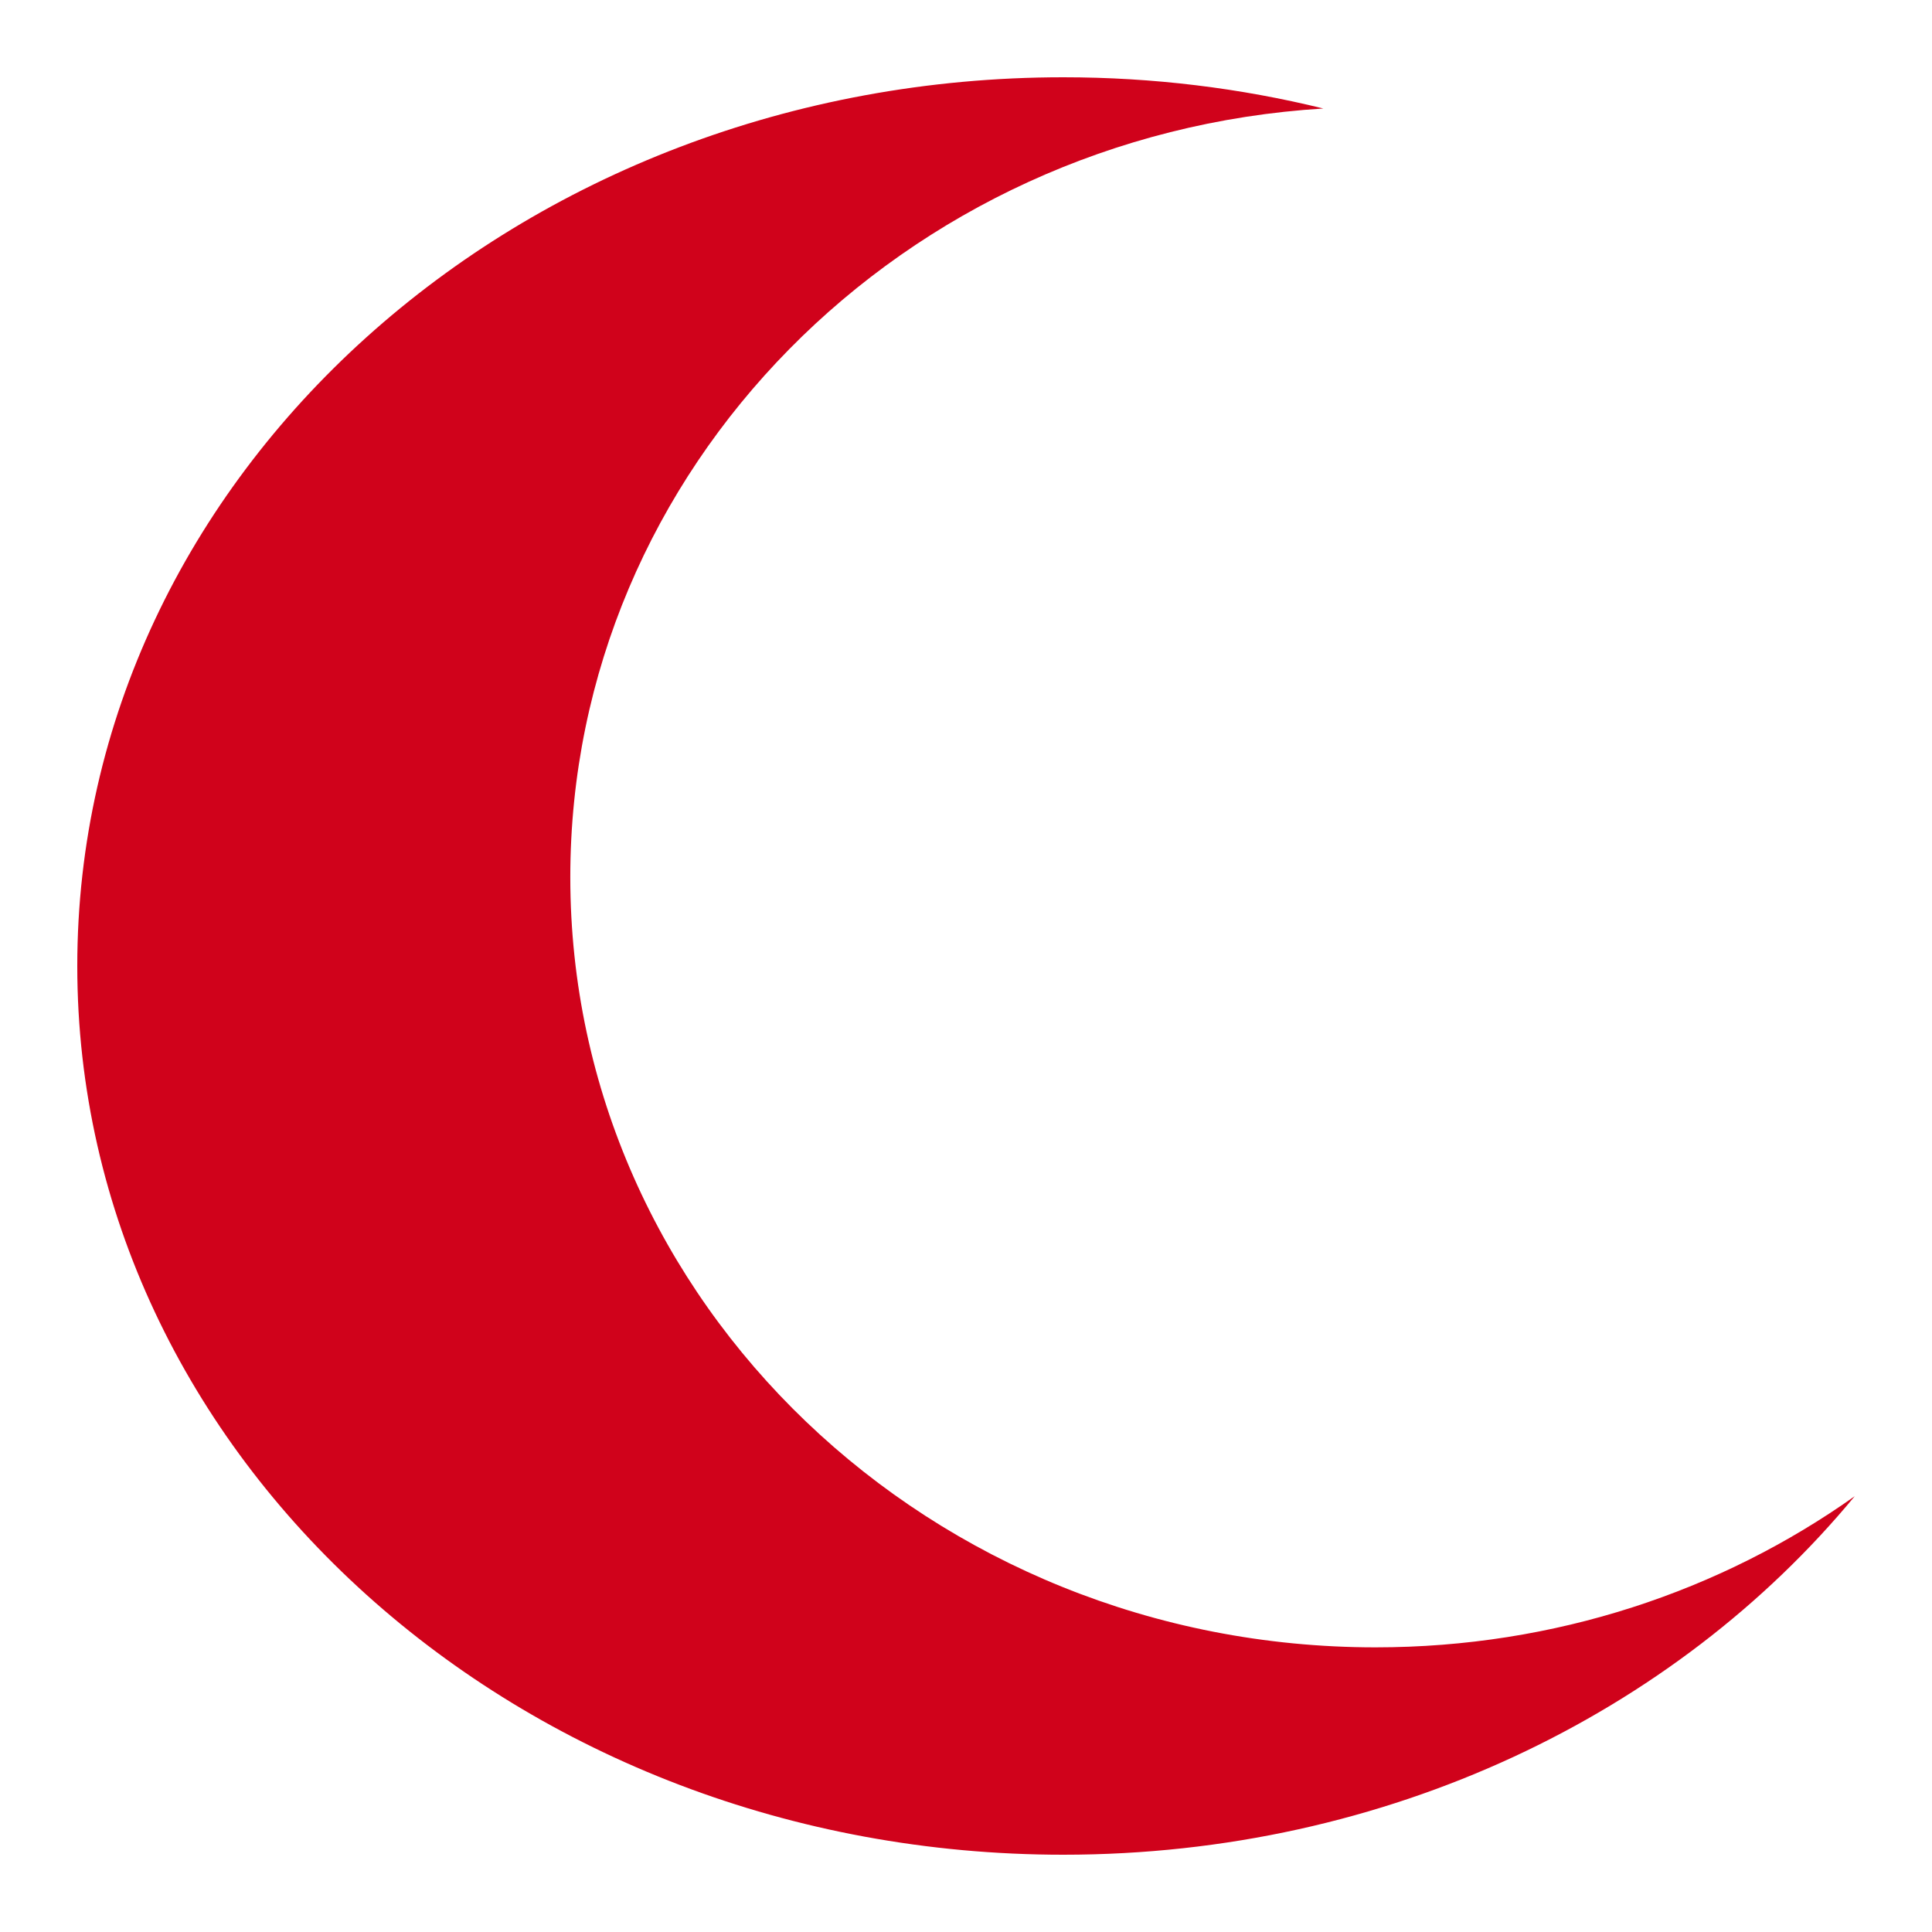 <?xml version="1.0" encoding="UTF-8"?>
<svg width="75px" height="75px" viewBox="0 0 75 75" version="1.1" xmlns="http://www.w3.org/2000/svg" xmlns:xlink="http://www.w3.org/1999/xlink">
    <!-- Generator: Sketch 46.1 (44463) - http://www.bohemiancoding.com/sketch -->
    <title>Moon</title>
    <desc>Created with Sketch.</desc>
    <defs></defs>
    <g id="Page-1" stroke="none" stroke-width="1" fill="none" fill-rule="evenodd">
        <g id="Moon" fill="#D0021B">
            <path d="M51.371,4.212 C48.155,3.422 44.771,3 41.278,3 C20.138,3 3,18.446 3,37.5 C3,56.554 20.138,72 41.278,72 C53.859,72 65.023,66.529 72,58.083 C66.802,61.77 60.367,63.95 53.399,63.95 C36.135,63.95 22.139,50.563 22.139,34.05 C22.139,18.188 35.052,5.212 51.371,4.212 Z" id="Combined-Shape"></path>
        </g>
    </g>
</svg>